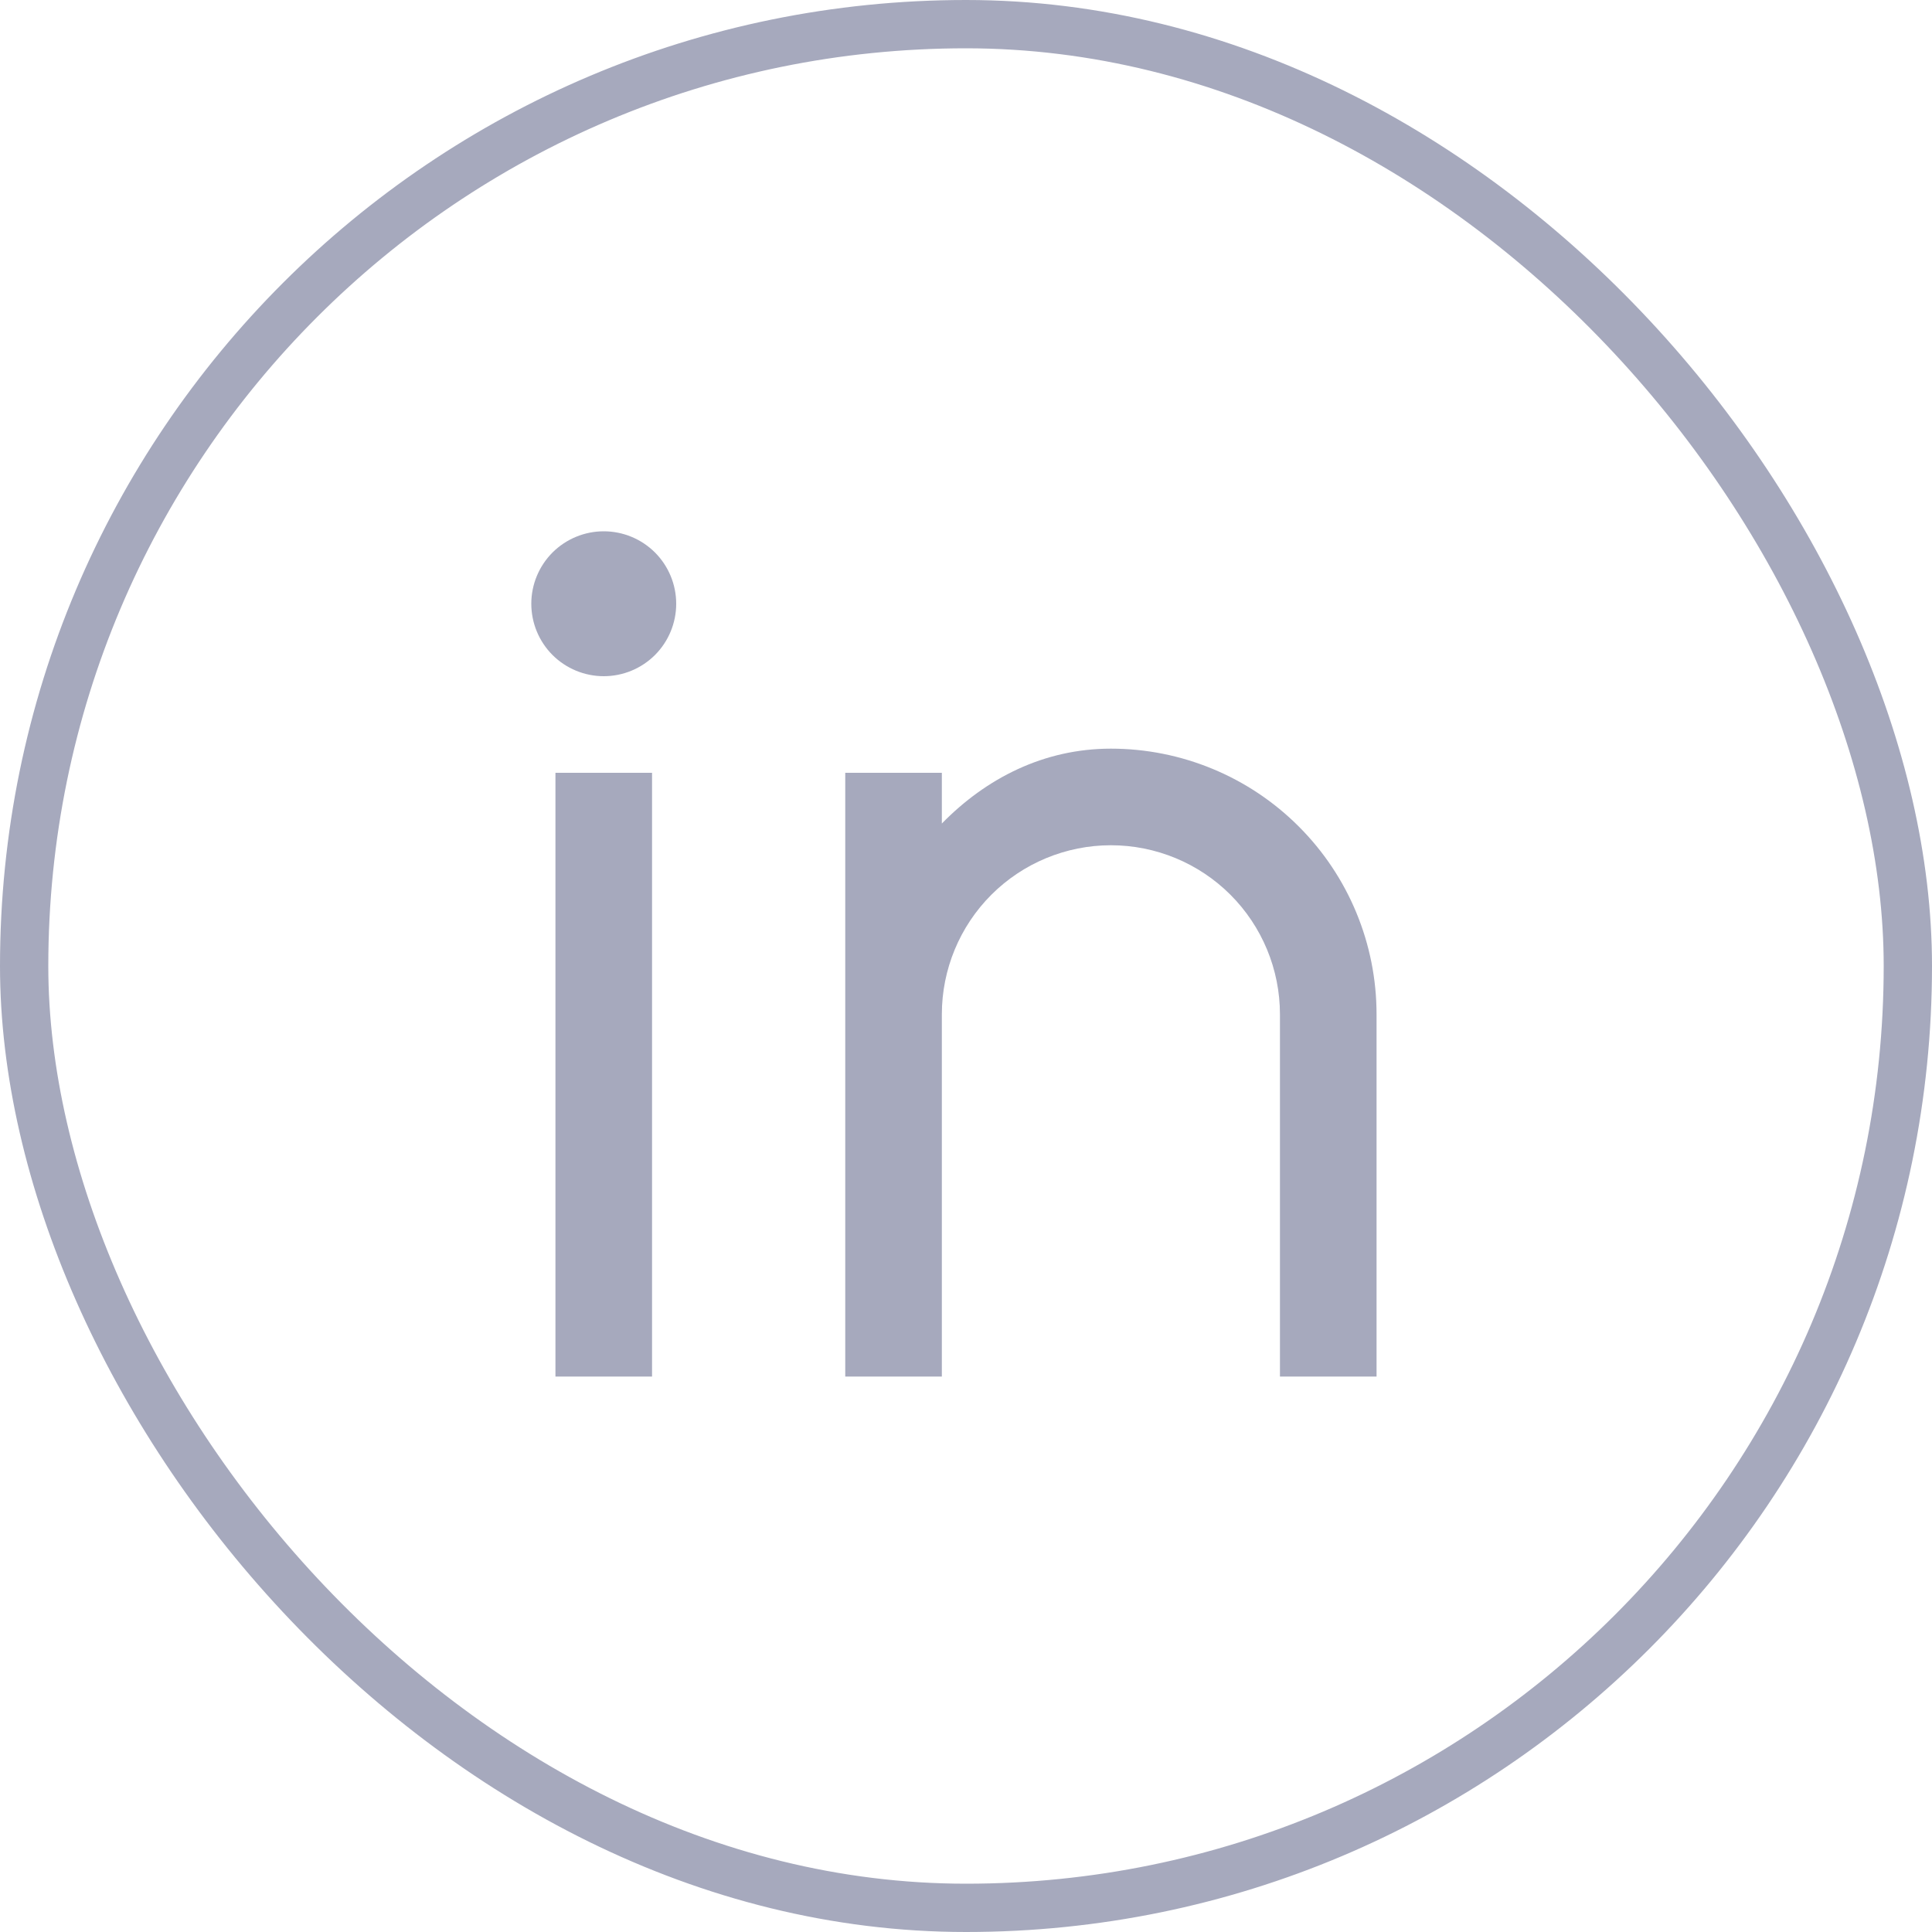 <svg width="40" height="40" viewBox="0 0 40 40" fill="none" xmlns="http://www.w3.org/2000/svg">
<rect x="0.5" y="0.5" width="39" height="39" rx="19.5" stroke="#A6A9BD"/>
<path d="M19.5 17.05C20.417 16.113 21.611 15.5 23 15.5C24.459 15.5 25.858 16.079 26.889 17.111C27.921 18.142 28.5 19.541 28.5 21V28.5H26.5V21C26.5 20.072 26.131 19.181 25.475 18.525C24.819 17.869 23.928 17.5 23 17.5C22.072 17.5 21.181 17.869 20.525 18.525C19.869 19.181 19.5 20.072 19.5 21V28.5H17.5V16H19.5V17.05ZM12.5 14C12.102 14 11.721 13.842 11.439 13.561C11.158 13.279 11 12.898 11 12.5C11 12.102 11.158 11.721 11.439 11.439C11.721 11.158 12.102 11 12.5 11C12.898 11 13.279 11.158 13.561 11.439C13.842 11.721 14 12.102 14 12.5C14 12.898 13.842 13.279 13.561 13.561C13.279 13.842 12.898 14 12.5 14ZM11.5 16H13.5V28.5H11.5V16Z" fill="#A6A9BD"/>
</svg>
